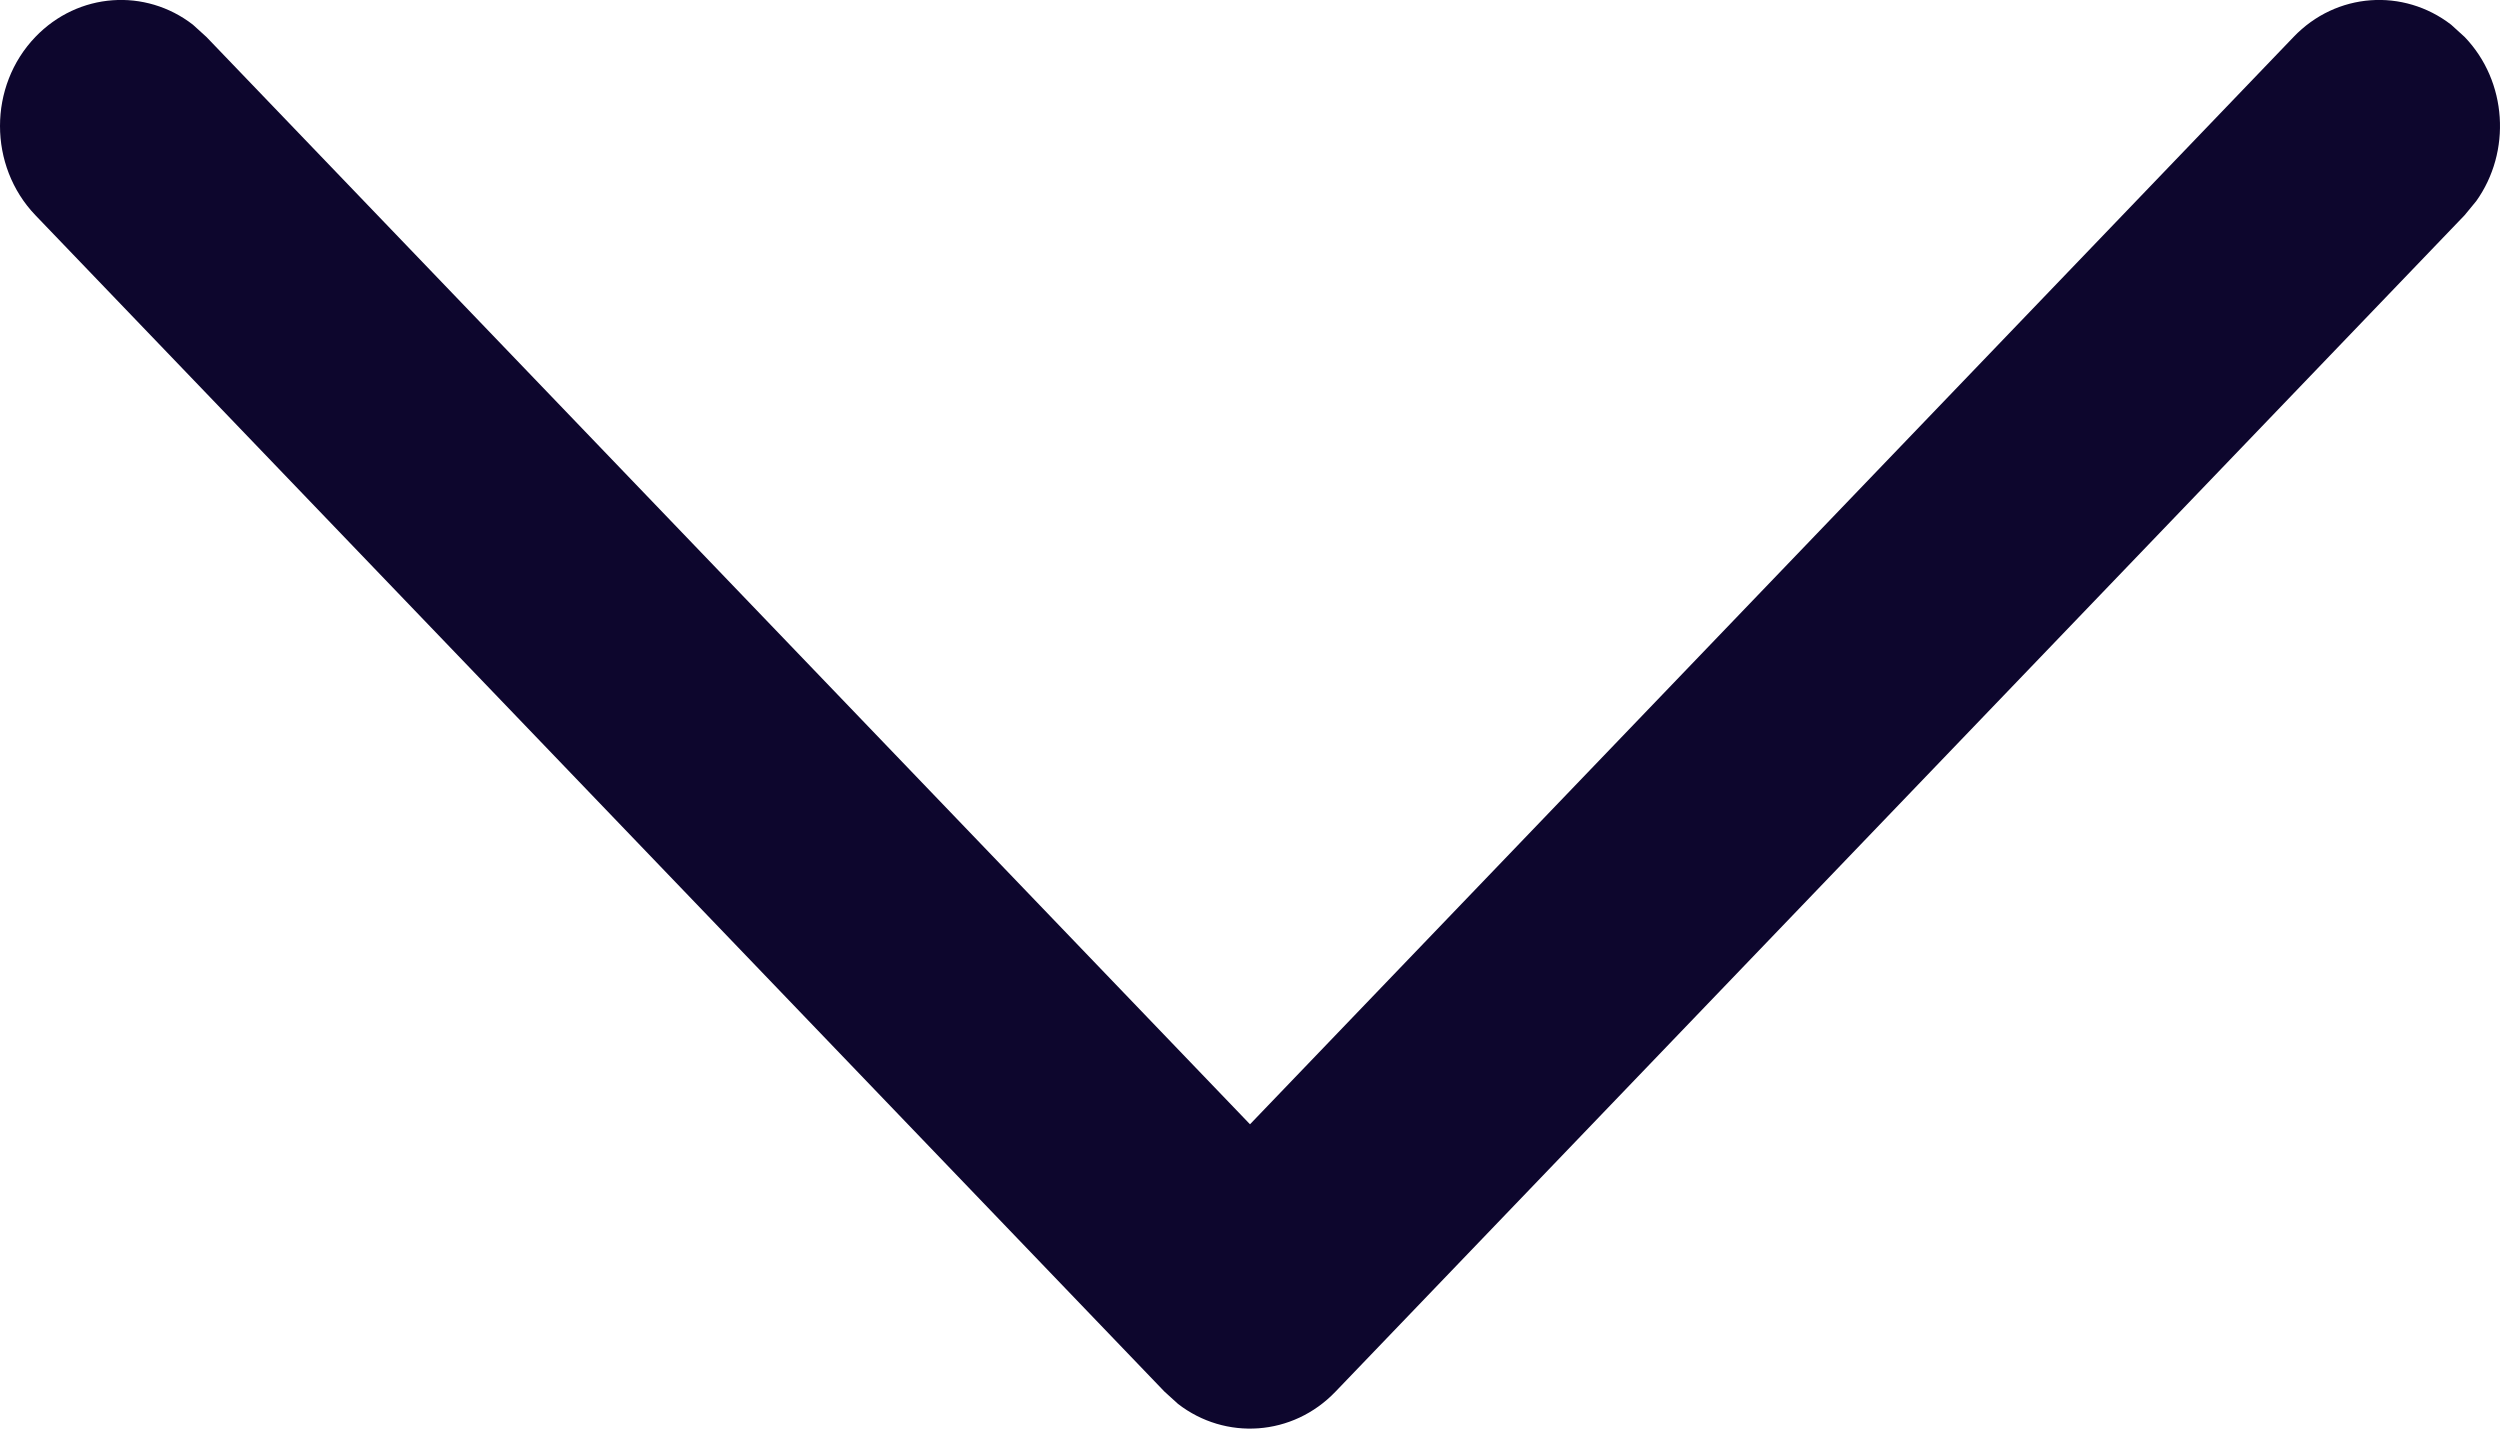 <svg width="14" height="8" viewBox="0 0 14 8" fill="none" xmlns="http://www.w3.org/2000/svg">
<path d="M0.198 0.207C0.439 -0.044 0.815 -0.067 1.08 0.138L1.156 0.207L7 6.296L12.844 0.207C13.084 -0.044 13.46 -0.067 13.726 0.138L13.802 0.207C14.042 0.457 14.064 0.85 13.867 1.126L13.802 1.205L7.479 7.793C7.239 8.044 6.862 8.067 6.597 7.862L6.521 7.793L0.198 1.205C-0.066 0.929 -0.066 0.482 0.198 0.207Z" fill="#0D062D"/>
</svg>
